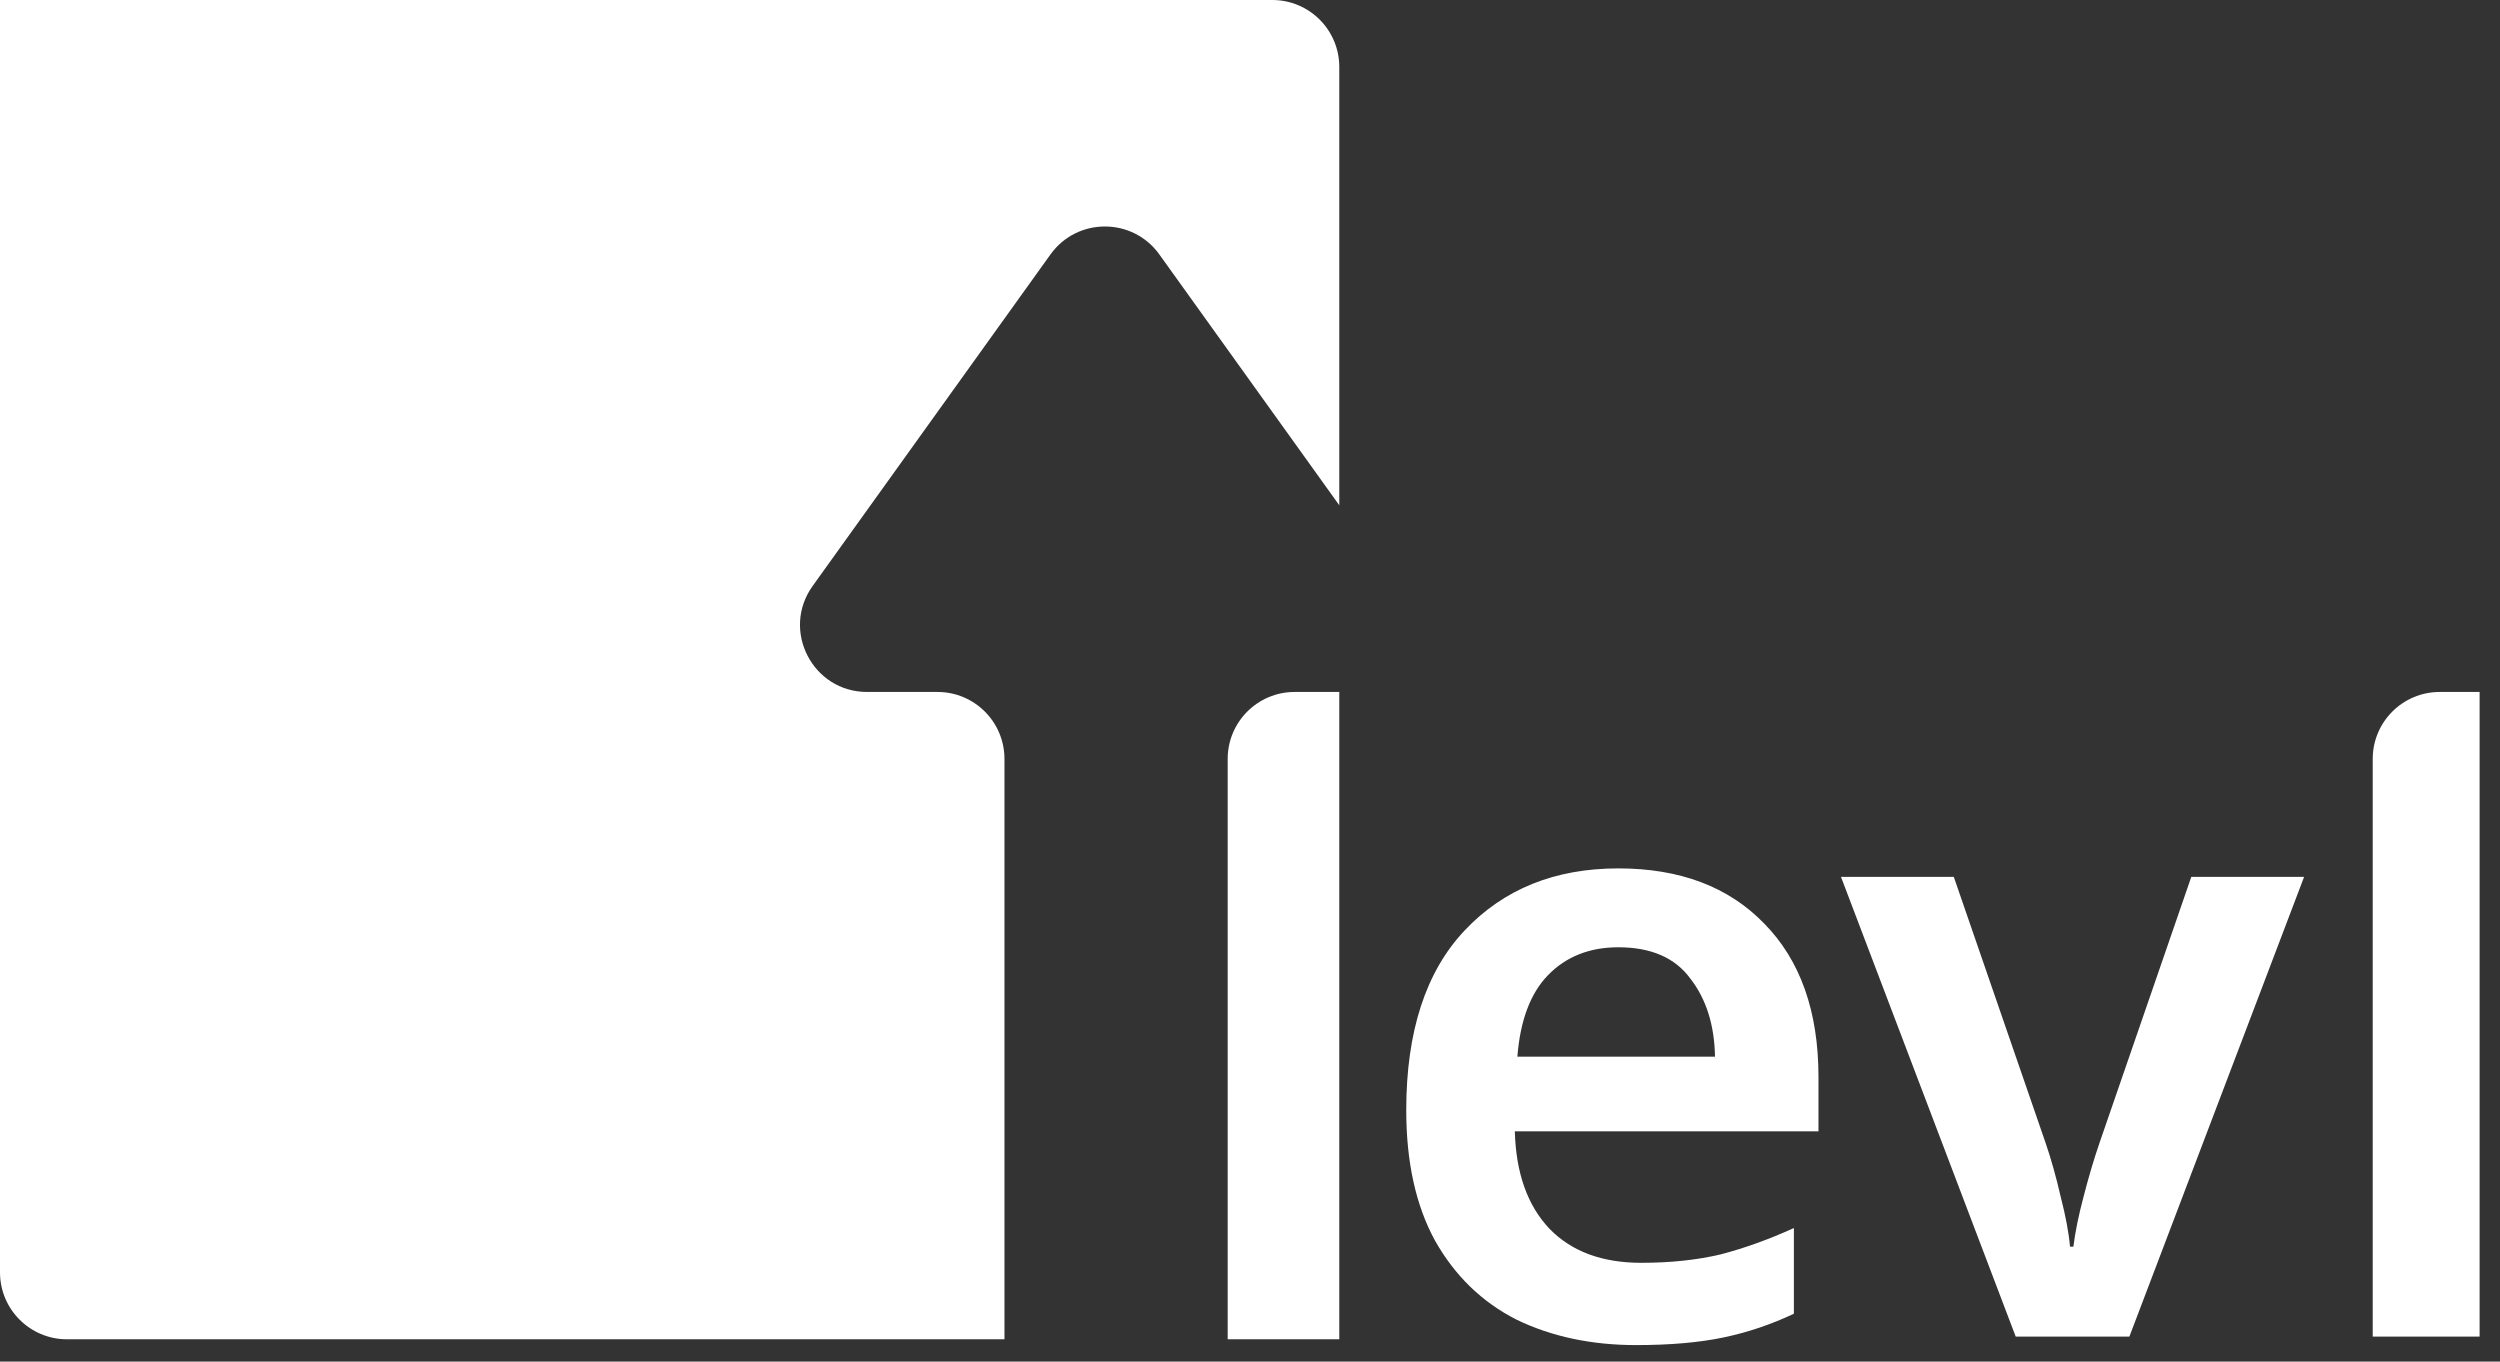 <svg width="112" height="61" viewBox="0 0 112 61" fill="none" xmlns="http://www.w3.org/2000/svg">
<rect x="0" y="0" width="112" height="61" fill="#333333" stroke="none"/>
<path d="M111.086 59.88H106.298V34C106.298 32.343 107.641 31 109.298 31H111.086V59.88Z" fill="white"/>
<path fill-rule="evenodd" clip-rule="evenodd" d="M79.036 41.374C77.44 39.727 75.261 38.904 72.5 38.904C69.663 38.904 67.37 39.829 65.622 41.678C63.874 43.527 63 46.213 63 49.734C63 52.065 63.431 54.015 64.292 55.586C65.179 57.157 66.395 58.335 67.94 59.12C69.511 59.88 71.297 60.26 73.298 60.26C74.818 60.26 76.123 60.146 77.212 59.918C78.301 59.69 79.353 59.335 80.366 58.854V55.016C79.251 55.523 78.162 55.915 77.098 56.194C76.034 56.447 74.843 56.574 73.526 56.574C71.778 56.574 70.41 56.067 69.422 55.054C68.434 54.015 67.915 52.559 67.864 50.684H81.468V48.252C81.468 45.313 80.657 43.021 79.036 41.374ZM69.346 43.692C70.157 42.856 71.208 42.438 72.5 42.438C73.969 42.438 75.046 42.907 75.73 43.844C76.439 44.756 76.807 45.921 76.832 47.34H67.978C68.105 45.719 68.561 44.503 69.346 43.692Z" fill="white"/>
<path d="M82.476 39.284L90.304 59.88H95.396L103.224 39.284H98.17L94.066 51.178C93.813 51.913 93.572 52.723 93.344 53.61C93.116 54.471 92.964 55.219 92.888 55.852H92.736C92.685 55.244 92.546 54.497 92.318 53.61C92.115 52.723 91.887 51.913 91.634 51.178L87.53 39.284H82.476Z" fill="white"/>
<path d="M0 0V57C0 58.657 1.343 60 3 60H45V34C45 32.343 43.657 31 42 31H38.844C36.401 31 34.983 28.236 36.407 26.251L47.062 11.398C48.259 9.73 50.741 9.73 51.938 11.398L60 22.636V3C60 1.343 58.657 0 57 0H0Z" fill="white"/>
<path d="M58 31H60V60H55V34C55 32.343 56.343 31 58 31Z" fill="white"/>
</svg>
